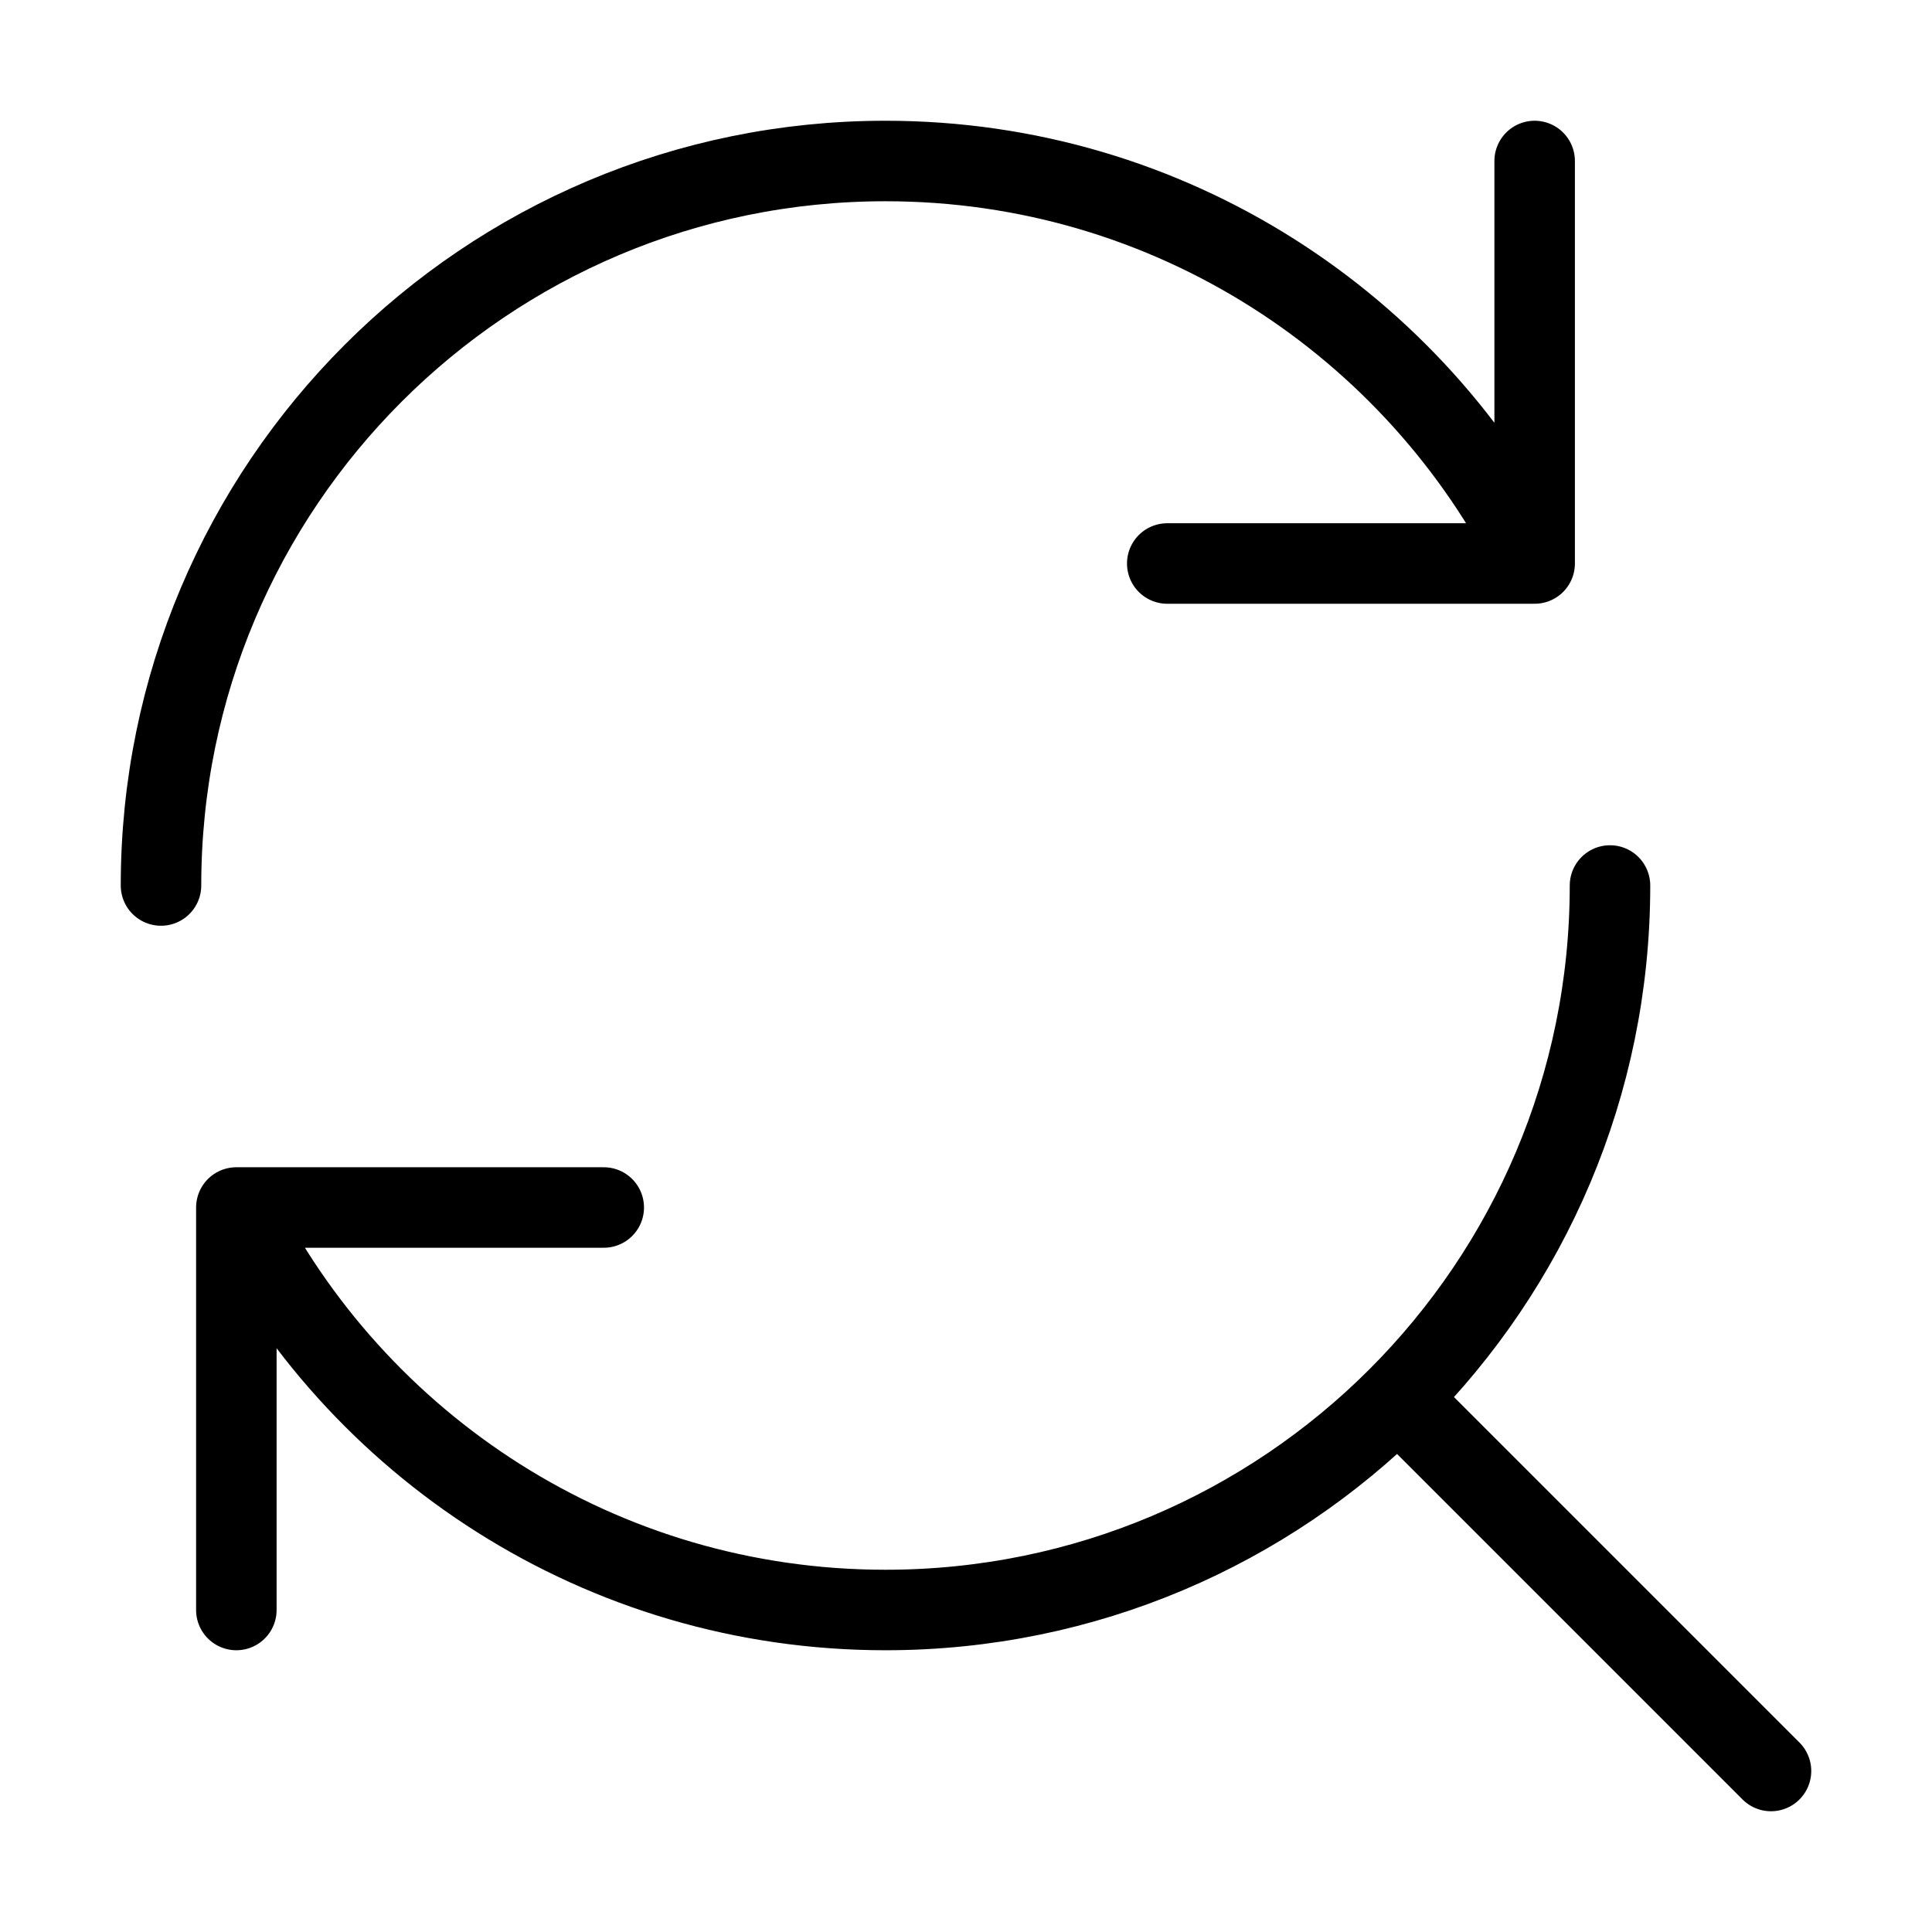 <svg xmlns="http://www.w3.org/2000/svg" viewBox="0 0 24 24" fill="none" stroke="currentColor" stroke-linecap="round" stroke-linejoin="round">
  <path d="M17.5 17.5L22 22" stroke="currentColor" key="k0" />
  <path d="M20 11C20 15.971 15.971 20 11 20C7.466 20 4.408 17.964 2.936 15M2 11C2 6.03 6.029 2 11 2C14.534 2 17.592 4.037 19.064 7M19.064 7V2M19.064 7H14.5M2.936 15L2.936 20M2.936 15L7.5 15" stroke="currentColor" key="k1" />
</svg>